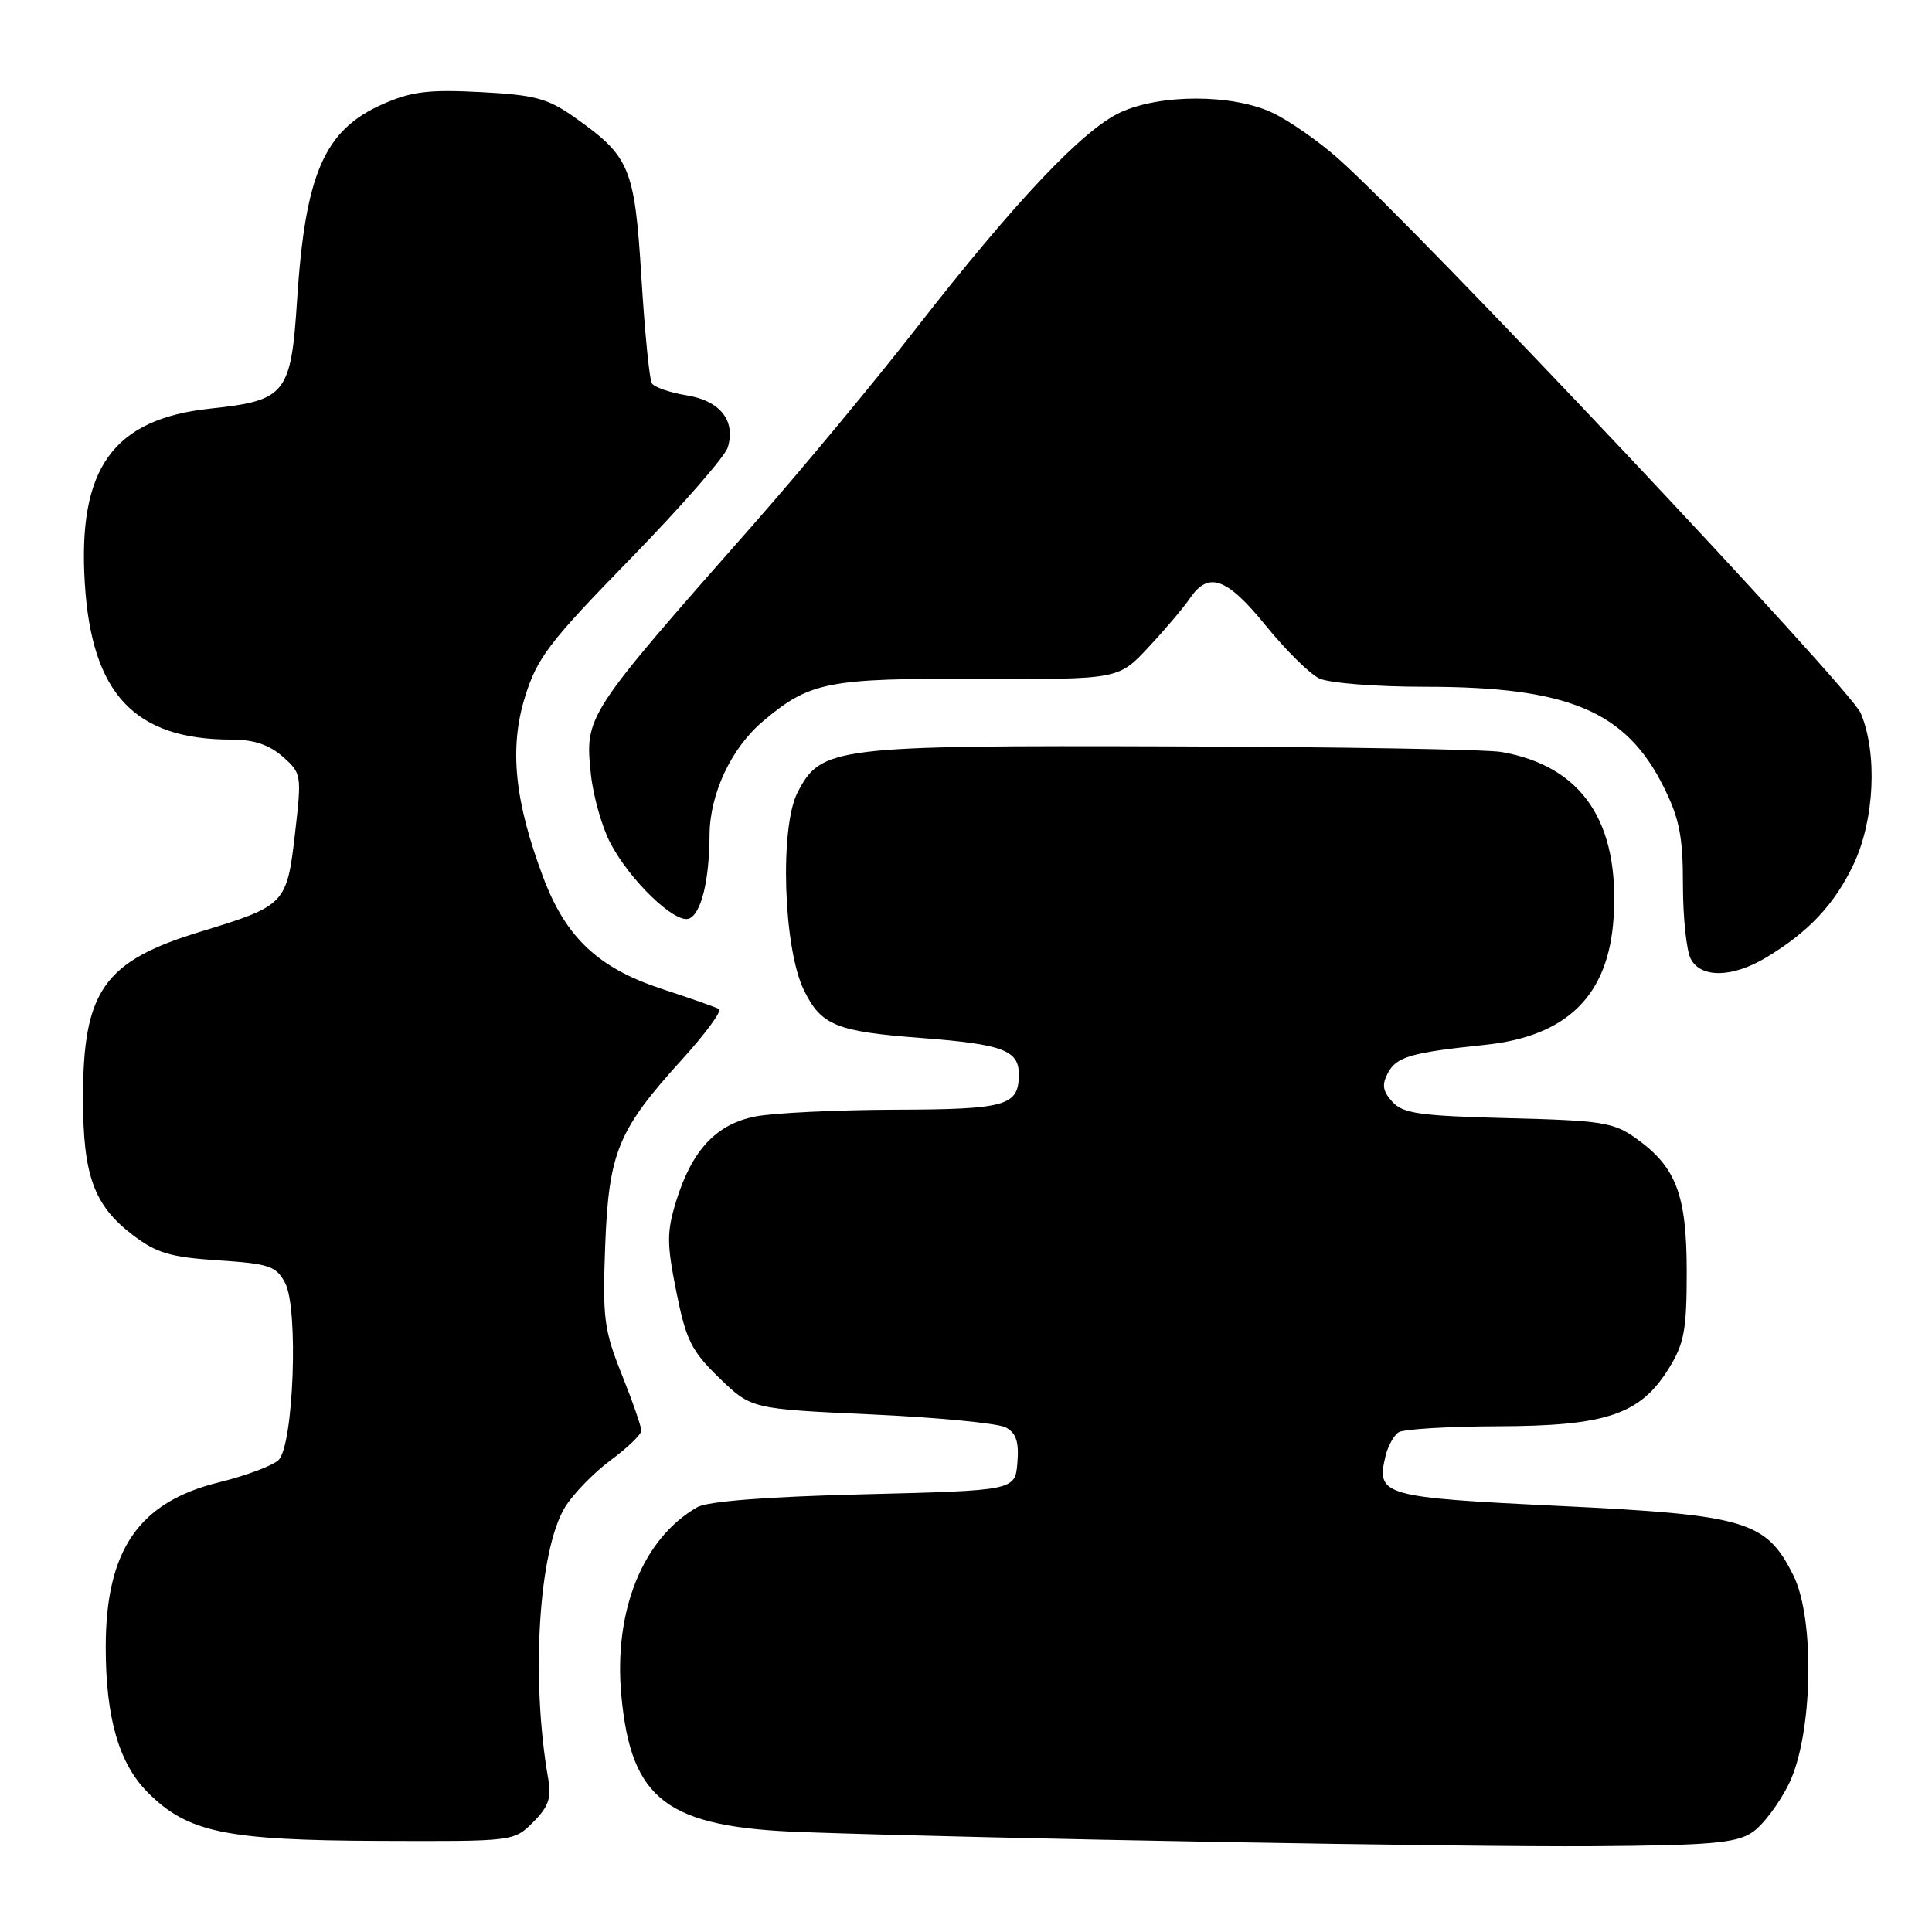 <?xml version="1.0" encoding="UTF-8" standalone="no"?>
<!DOCTYPE svg PUBLIC "-//W3C//DTD SVG 1.1//EN" "http://www.w3.org/Graphics/SVG/1.1/DTD/svg11.dtd" >
<svg xmlns="http://www.w3.org/2000/svg" xmlns:xlink="http://www.w3.org/1999/xlink" version="1.1" viewBox="0 0 256 256">
 <g >
 <path fill="currentColor"
d=" M 232.15 242.82 C 233.56 241.90 235.77 238.97 237.06 236.32 C 240.20 229.87 240.52 214.56 237.64 208.77 C 234.04 201.53 231.42 200.74 206.78 199.55 C 183.24 198.42 182.35 198.17 183.57 193.01 C 183.89 191.64 184.69 190.18 185.33 189.78 C 185.97 189.37 191.90 189.01 198.50 188.99 C 212.83 188.95 217.33 187.43 221.10 181.37 C 223.17 178.03 223.50 176.27 223.50 168.50 C 223.49 158.28 222.11 154.64 216.77 150.83 C 213.80 148.71 212.24 148.47 199.82 148.16 C 188.13 147.86 185.90 147.55 184.49 145.99 C 183.21 144.58 183.08 143.72 183.91 142.16 C 185.06 140.02 186.95 139.47 196.75 138.45 C 207.67 137.32 213.16 131.89 213.81 121.59 C 214.62 108.91 209.64 101.54 199.00 99.65 C 197.07 99.30 177.50 98.97 155.50 98.90 C 110.42 98.76 108.82 98.96 105.68 105.00 C 103.30 109.60 103.79 125.58 106.50 131.15 C 108.80 135.88 110.76 136.68 122.11 137.54 C 132.84 138.36 135.00 139.16 135.00 142.34 C 135.00 146.54 133.40 147.00 118.55 147.04 C 110.82 147.07 102.53 147.47 100.13 147.93 C 94.91 148.94 91.69 152.38 89.59 159.17 C 88.34 163.25 88.34 164.78 89.62 171.17 C 90.91 177.60 91.61 179.00 95.32 182.60 C 99.56 186.69 99.56 186.69 115.48 187.42 C 124.24 187.82 132.24 188.59 133.26 189.14 C 134.65 189.88 135.04 191.05 134.81 193.82 C 134.50 197.50 134.50 197.50 114.50 198.00 C 101.54 198.32 93.76 198.93 92.39 199.71 C 85.16 203.86 81.29 213.46 82.33 224.66 C 83.63 238.59 88.36 242.14 106.47 242.77 C 131.29 243.64 193.71 244.75 211.05 244.63 C 226.58 244.52 230.01 244.23 232.15 242.82 Z  M 70.65 241.44 C 72.68 239.41 73.09 238.24 72.64 235.69 C 70.31 222.43 71.38 205.36 74.89 199.67 C 75.98 197.92 78.68 195.14 80.91 193.49 C 83.13 191.85 84.96 190.09 84.98 189.58 C 84.99 189.07 83.83 185.73 82.40 182.15 C 80.03 176.24 79.83 174.65 80.19 165.07 C 80.67 152.65 81.87 149.74 90.43 140.32 C 93.51 136.92 95.69 133.95 95.27 133.70 C 94.85 133.46 91.43 132.26 87.68 131.03 C 79.29 128.27 74.99 124.24 72.00 116.31 C 68.18 106.18 67.46 99.13 69.56 92.36 C 71.18 87.14 72.72 85.13 83.57 74.00 C 90.27 67.12 96.06 60.50 96.43 59.29 C 97.52 55.74 95.41 53.09 90.95 52.38 C 88.75 52.02 86.69 51.31 86.37 50.79 C 86.05 50.27 85.43 43.97 84.99 36.79 C 84.09 22.20 83.49 20.75 76.17 15.57 C 72.58 13.03 70.92 12.58 63.67 12.20 C 56.78 11.84 54.51 12.12 50.69 13.81 C 42.98 17.22 40.45 23.01 39.37 39.71 C 38.56 52.24 37.90 53.07 27.87 54.14 C 14.97 55.52 10.28 62.05 11.24 77.32 C 12.15 91.96 17.84 98.00 30.69 98.00 C 33.62 98.00 35.66 98.68 37.45 100.25 C 39.96 102.46 39.99 102.65 39.09 110.45 C 38.01 119.82 37.81 120.02 26.54 123.46 C 13.76 127.36 11.00 131.27 11.00 145.50 C 11.00 155.75 12.43 159.70 17.56 163.62 C 20.73 166.04 22.54 166.58 28.89 167.00 C 35.69 167.45 36.59 167.75 37.78 170.00 C 39.58 173.39 38.90 191.56 36.90 193.47 C 36.13 194.21 32.58 195.54 29.00 196.42 C 18.39 199.03 14.02 205.39 14.01 218.20 C 14.00 227.60 15.76 233.70 19.60 237.53 C 24.88 242.81 29.87 243.85 50.30 243.93 C 68.09 244.00 68.09 244.00 70.65 241.44 Z  M 234.00 126.89 C 239.65 123.50 243.10 119.83 245.62 114.50 C 248.38 108.65 248.80 99.84 246.56 94.50 C 245.19 91.22 187.89 30.40 177.35 21.04 C 174.68 18.67 170.70 15.90 168.50 14.89 C 163.23 12.46 153.80 12.45 148.50 14.87 C 143.53 17.14 134.53 26.65 121.39 43.52 C 115.83 50.66 106.15 62.31 99.89 69.42 C 77.52 94.80 77.50 94.83 78.29 102.56 C 78.59 105.41 79.73 109.49 80.83 111.62 C 83.39 116.59 89.44 122.43 91.29 121.72 C 92.91 121.10 93.99 116.70 94.02 110.63 C 94.05 105.18 96.91 99.09 101.11 95.56 C 107.31 90.33 109.63 89.87 129.72 89.95 C 148.21 90.03 148.21 90.03 152.18 85.76 C 154.37 83.42 156.85 80.49 157.69 79.25 C 160.14 75.66 162.56 76.54 167.72 82.89 C 170.35 86.13 173.53 89.28 174.80 89.89 C 176.08 90.51 182.28 91.00 188.83 91.00 C 207.81 91.00 215.43 94.20 220.45 104.28 C 222.53 108.46 223.00 110.83 223.00 117.26 C 223.00 121.59 223.47 126.00 224.04 127.07 C 225.40 129.63 229.56 129.55 234.00 126.89 Z "/>
</g>
</svg>